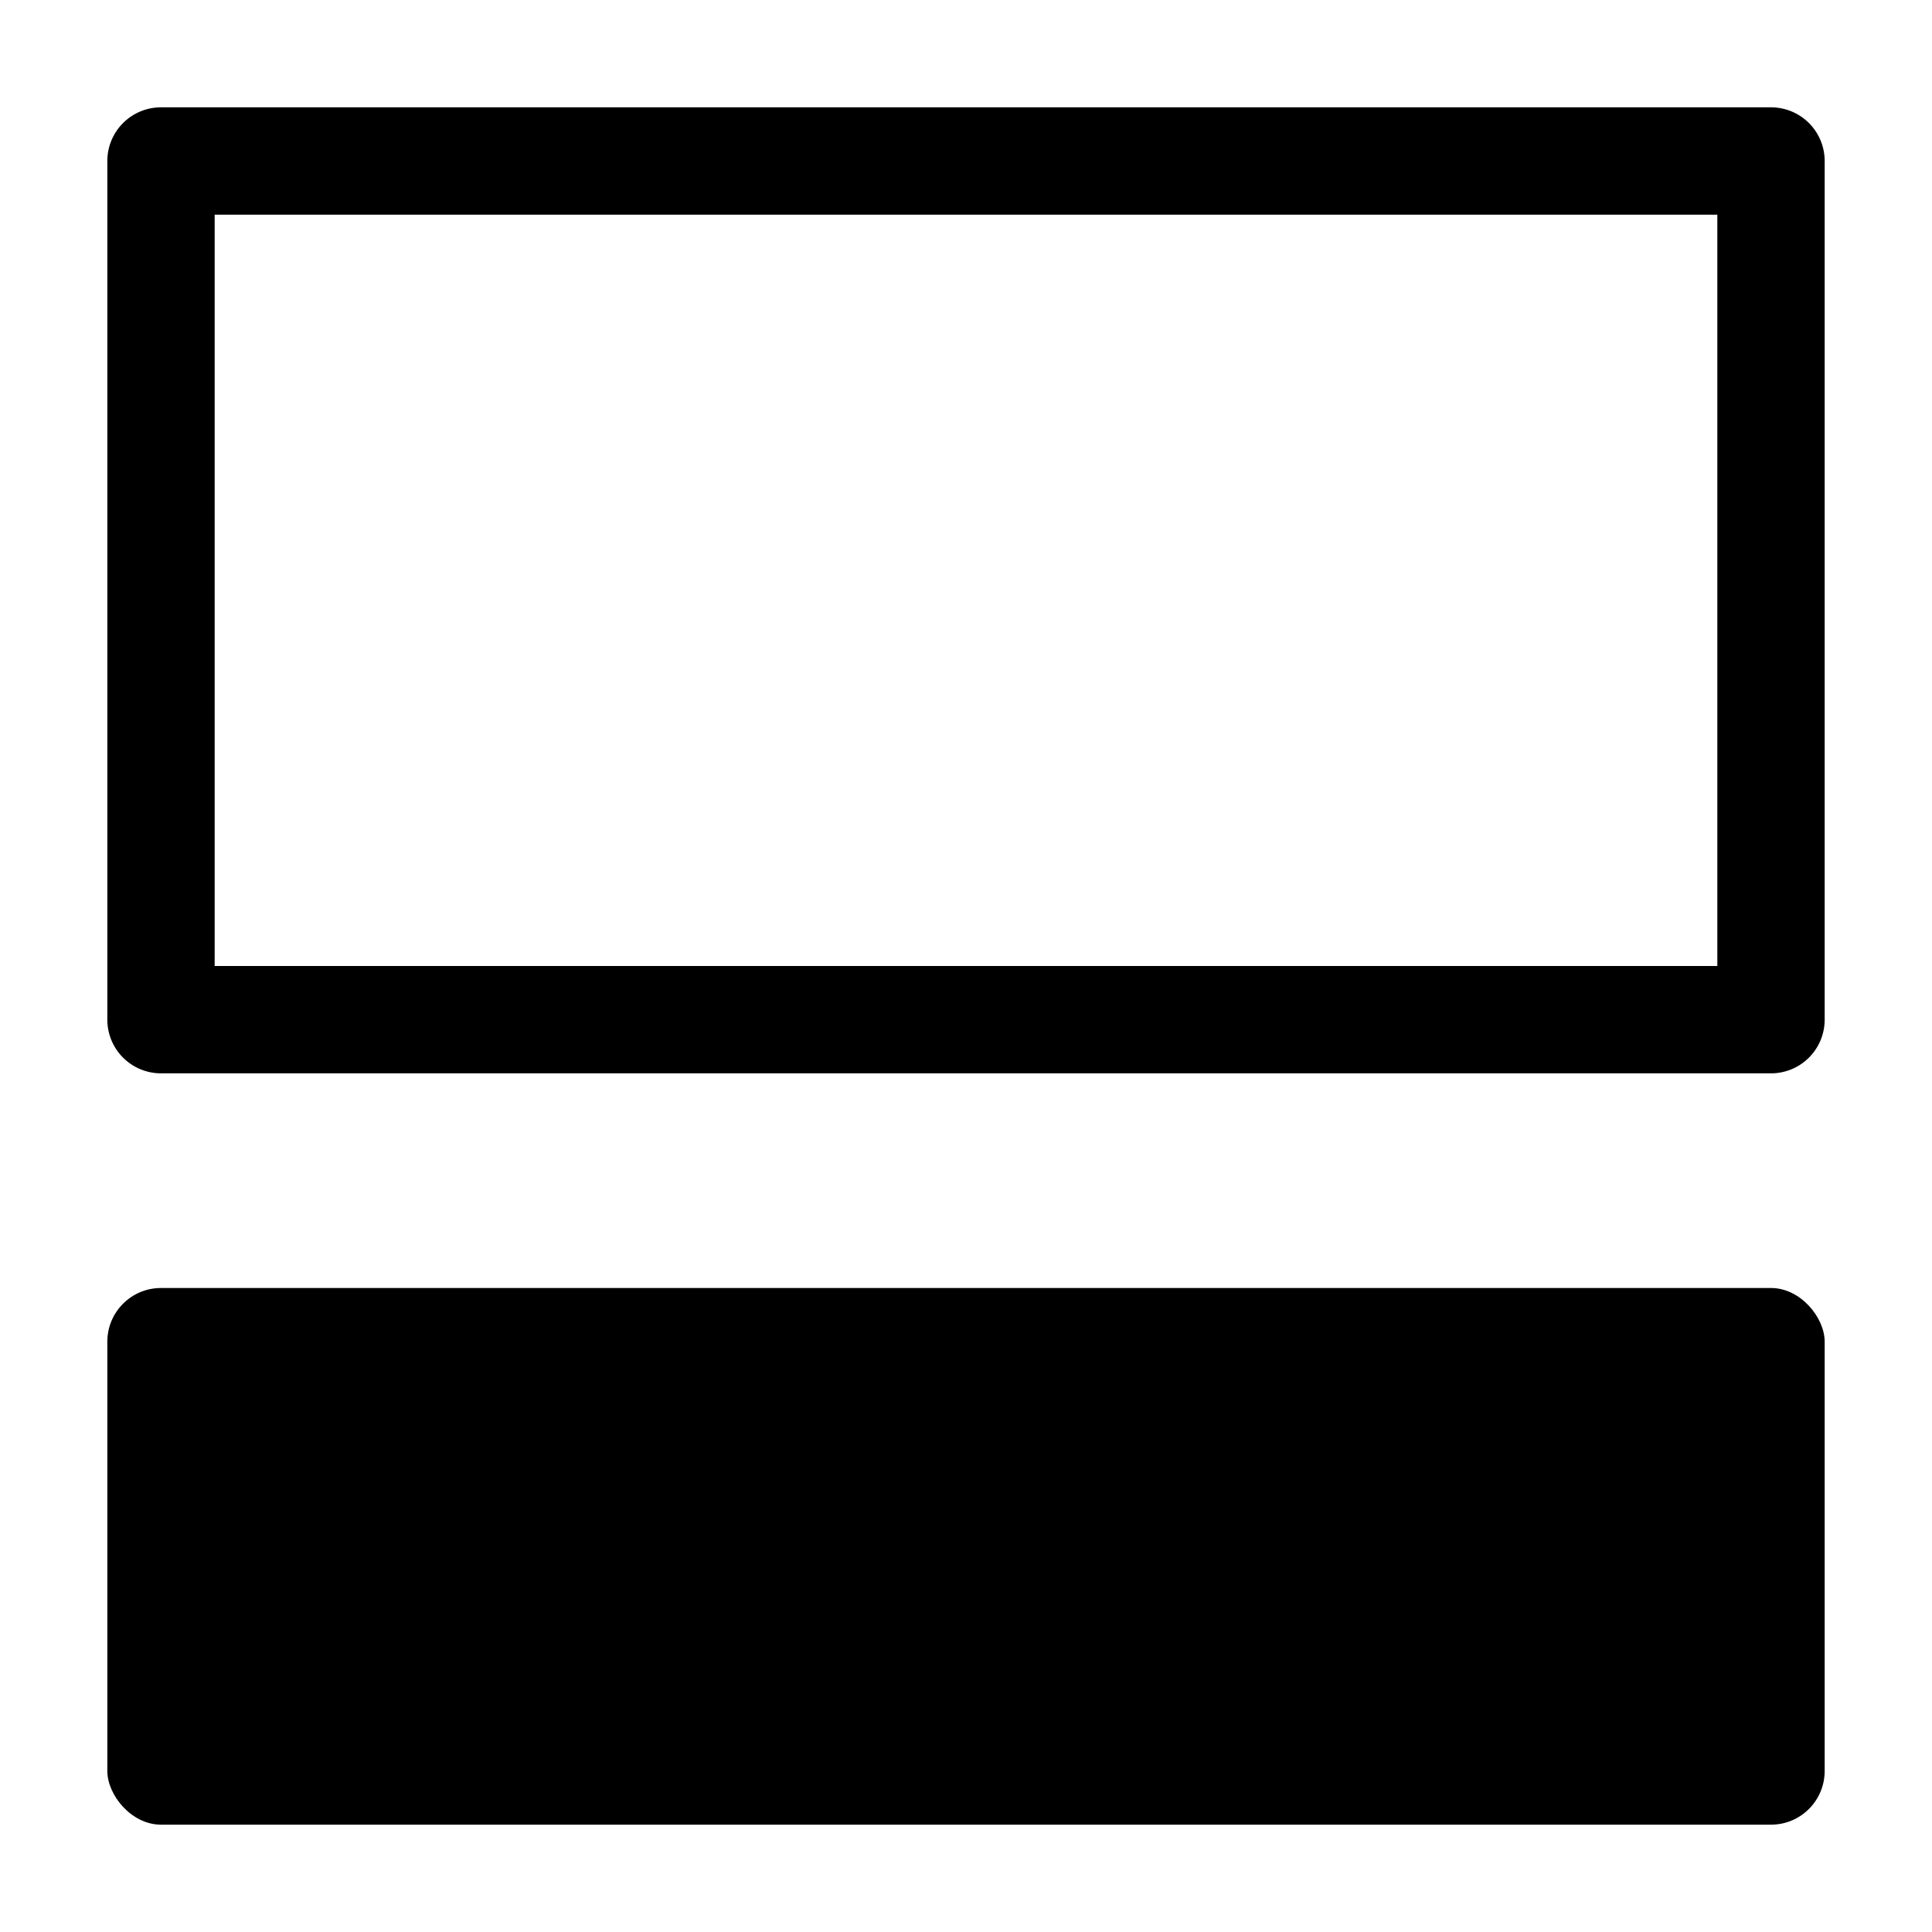 <svg xmlns="http://www.w3.org/2000/svg" height="36" viewBox="0 0 36 36" width="36"><g><path d="M32 4v14H4V4Zm1-2H3a1 1 0 0 0-1 1v16a1 1 0 0 0 1 1h30a1 1 0 0 0 1-1V3a1 1 0 0 0-1-1Z"/><rect height="10" rx="1" width="32" x="2" y="24"/></g></svg>